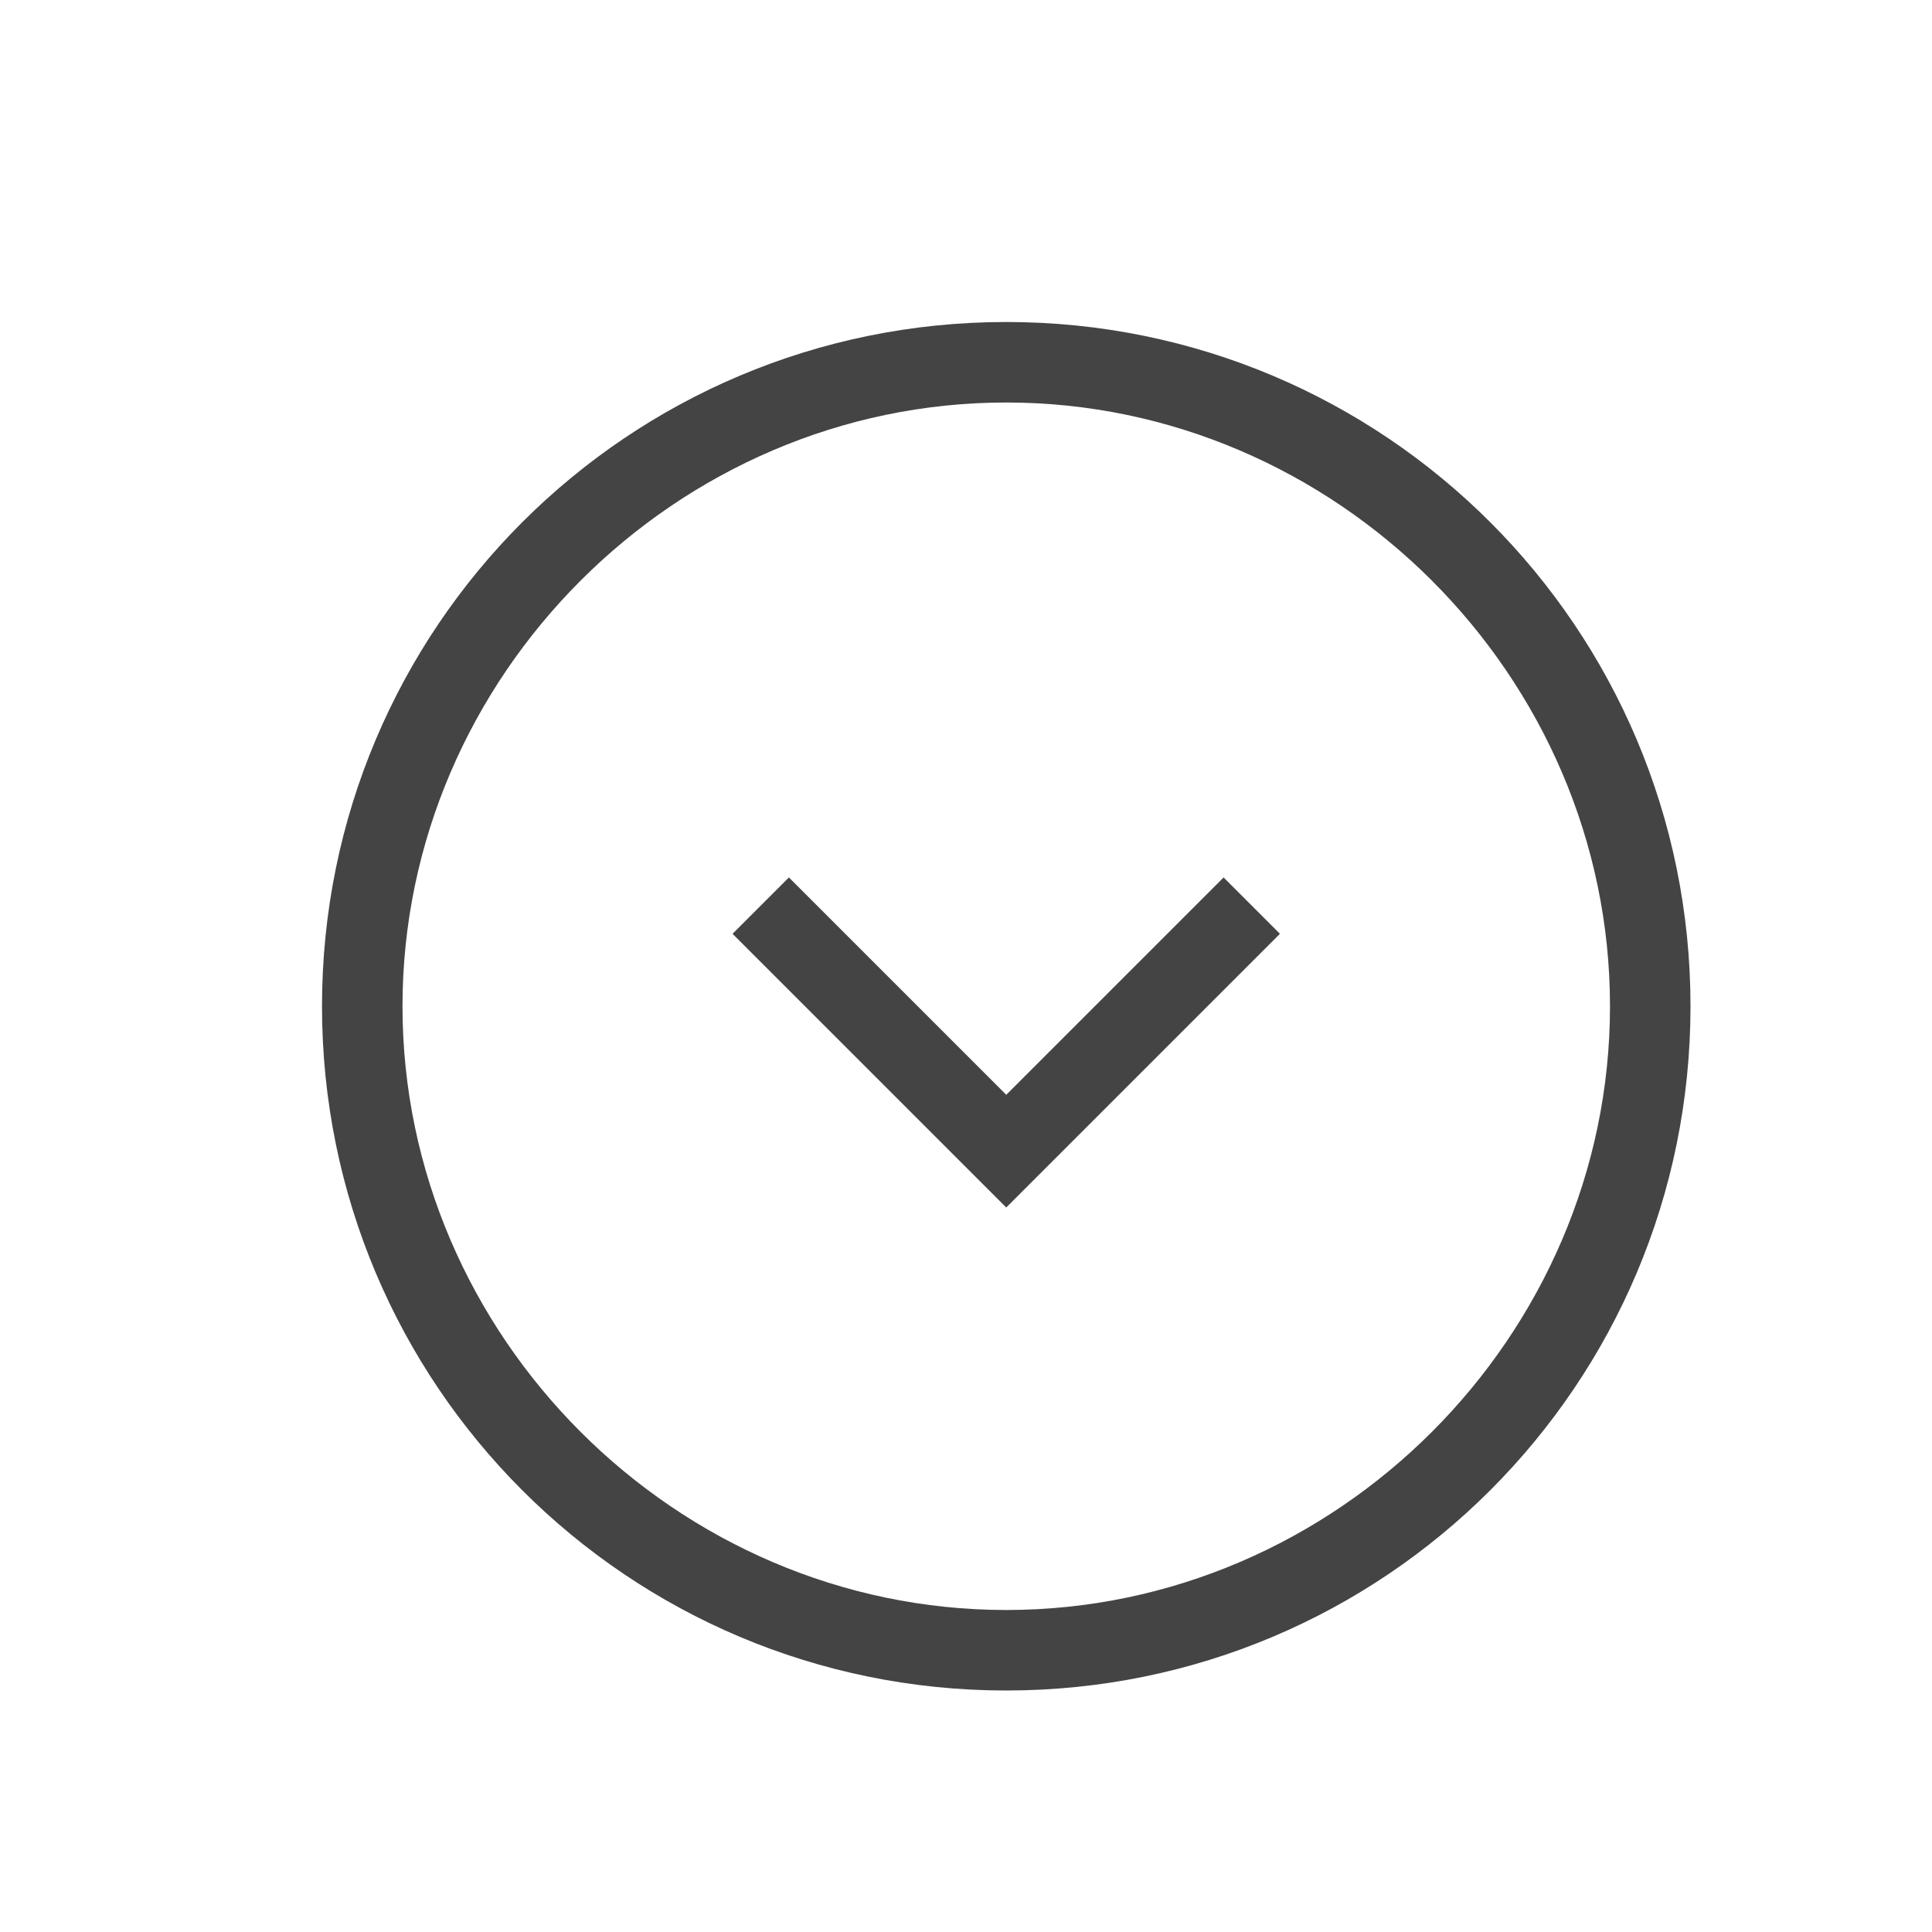 <svg t="1653950910992" class="icon" viewBox="0 0 1024 1024" version="1.1" xmlns="http://www.w3.org/2000/svg" p-id="5005" width="200" height="200"><path d="M503.467 610.133l29.867 29.867 29.867-29.867 115.2-115.2-29.867-29.867-115.2 115.2-115.2-115.2-29.867 29.867 115.2 115.2zM533.333 170.667C332.8 170.667 170.667 332.8 170.667 533.333S332.8 896 533.333 896s362.667-162.133 362.667-362.667S733.867 170.667 533.333 170.667z m0 42.667c174.933 0 320 145.067 320 320S708.267 853.333 533.333 853.333 213.333 708.267 213.333 533.333 358.4 213.333 533.333 213.333z" fill="#444444" p-id="5006"></path></svg>